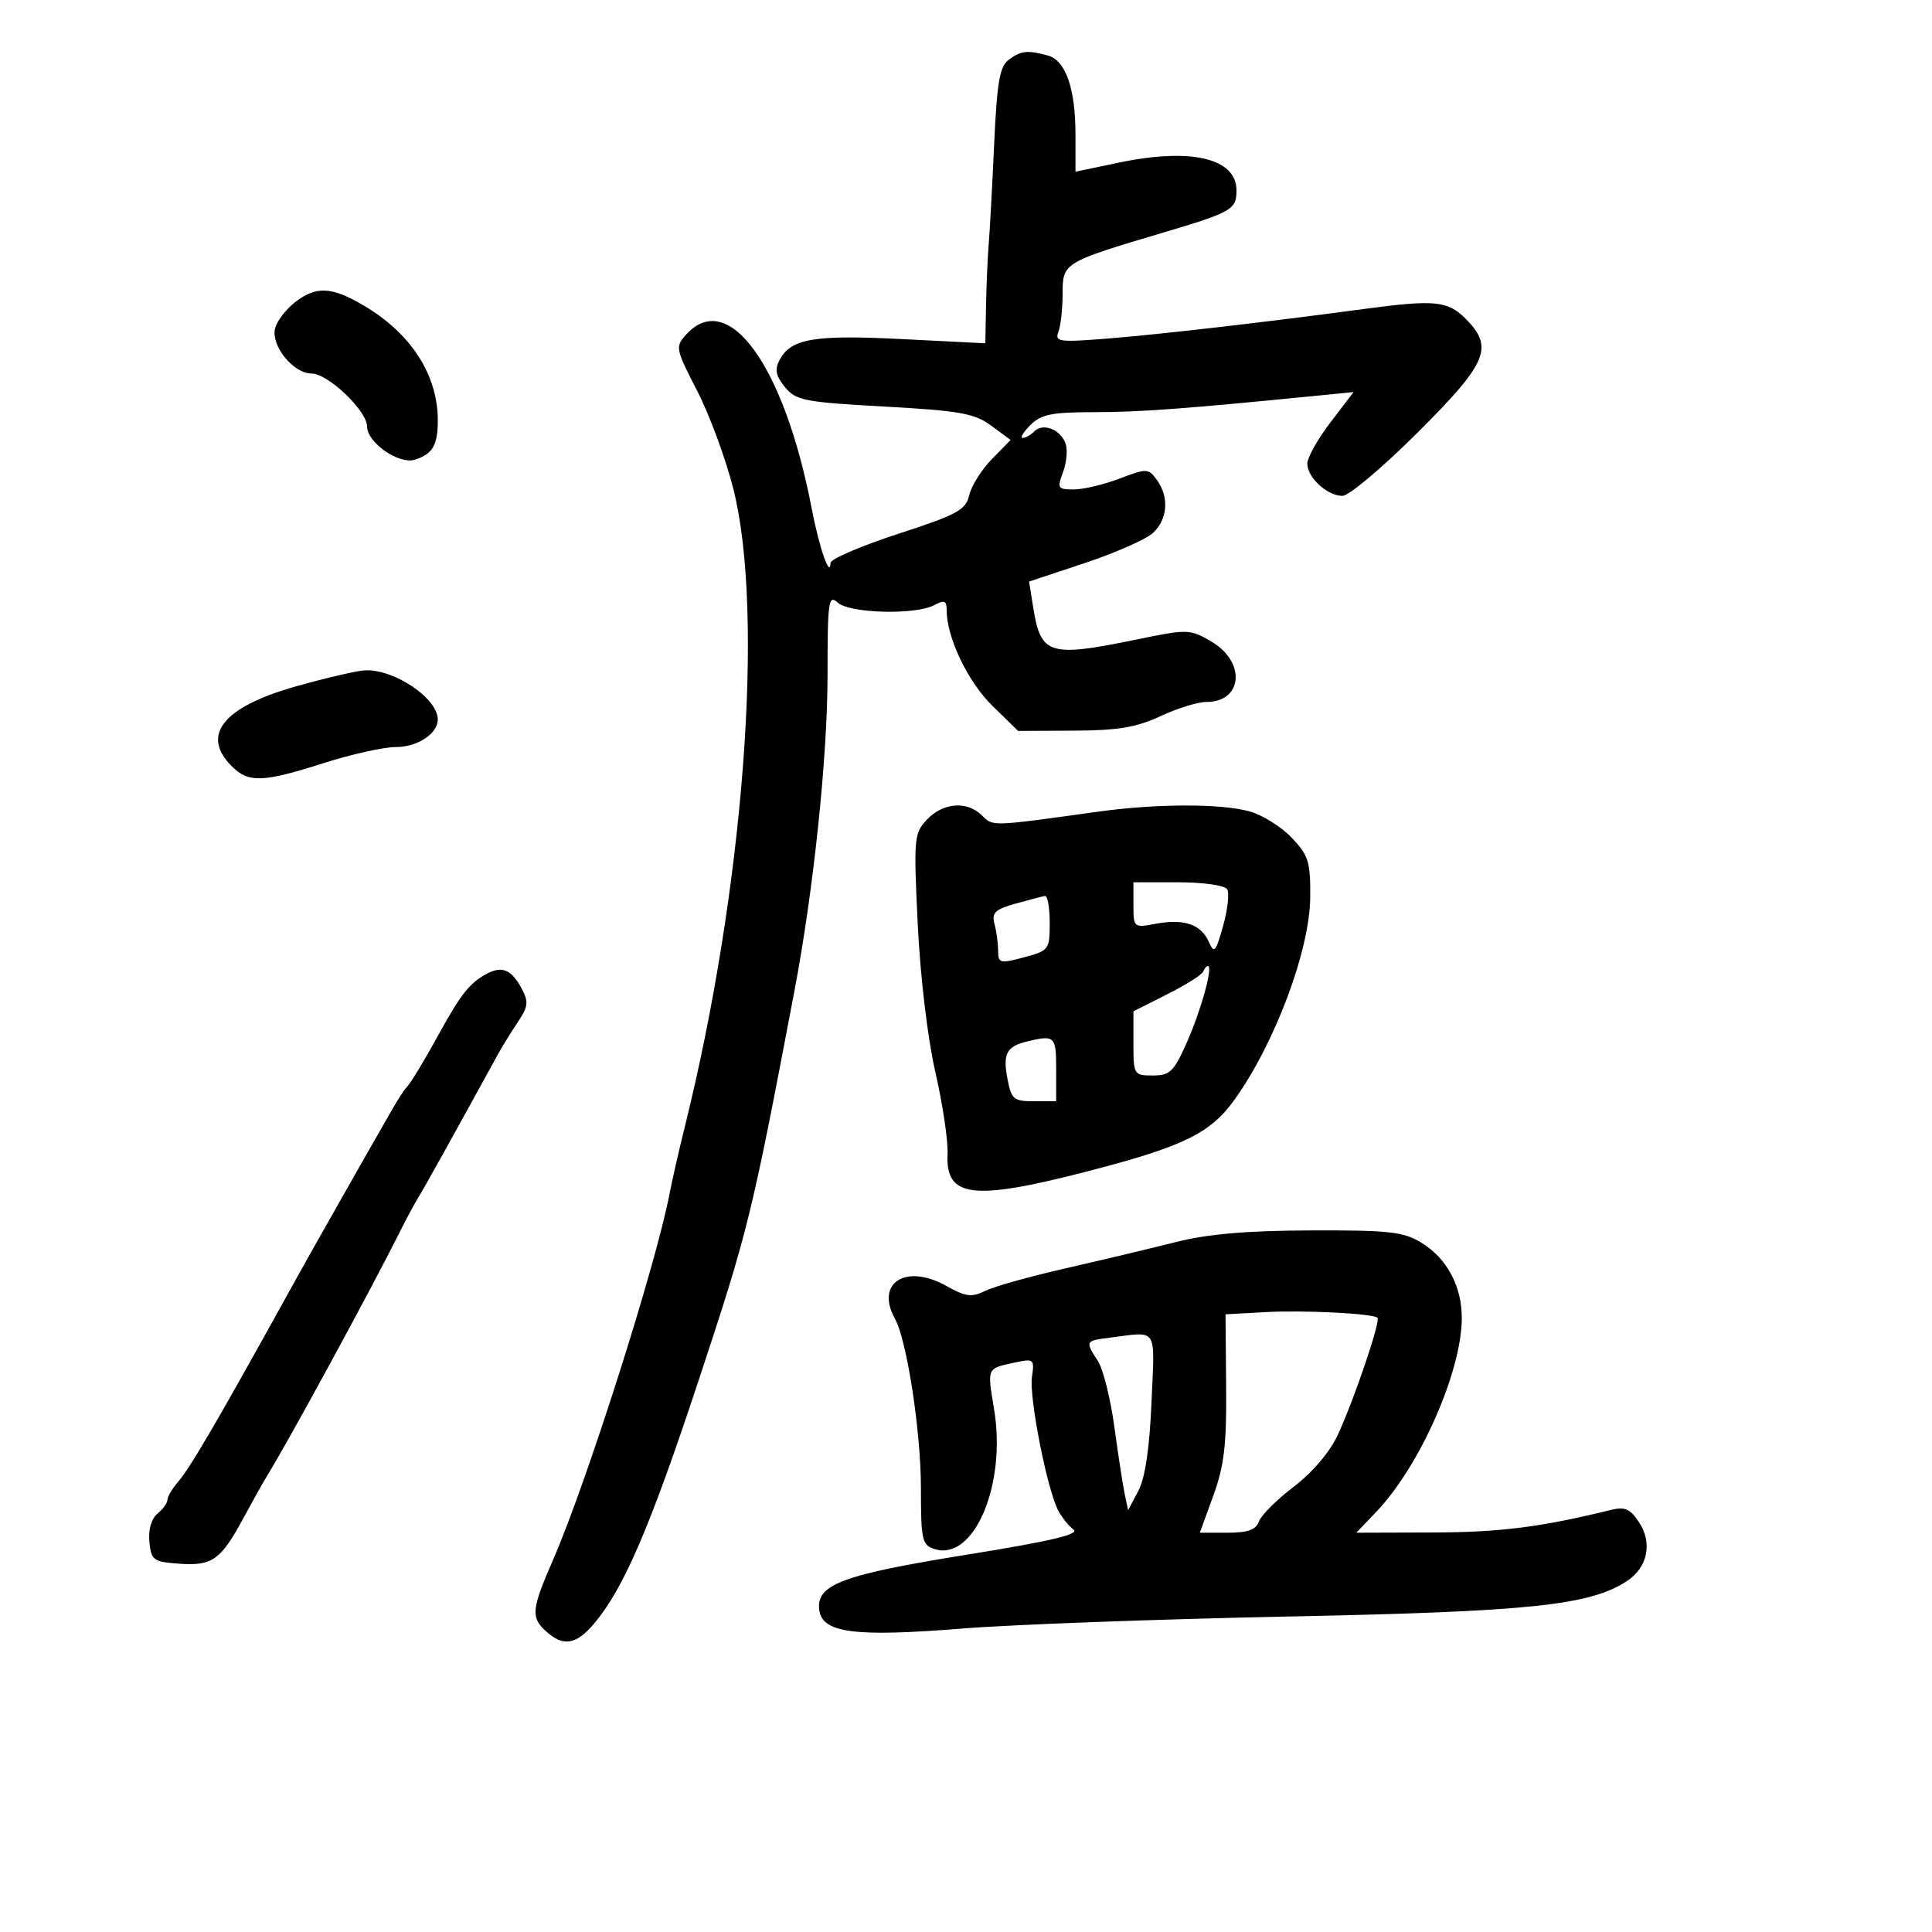 <svg xmlns="http://www.w3.org/2000/svg" width="300" height="300" viewBox="0 0 300 300" version="1.1">
	<path d="M 156.647 9.269 C 155.228 10.307, 154.813 12.717, 154.366 22.519 C 154.065 29.108, 153.685 36.075, 153.521 38 C 153.357 39.925, 153.173 44.157, 153.111 47.404 L 153 53.308 140.067 52.653 C 126.424 51.963, 122.836 52.569, 121.075 55.859 C 120.266 57.371, 120.447 58.331, 121.876 60.096 C 123.571 62.189, 124.845 62.439, 137.325 63.131 C 149.098 63.784, 151.329 64.183, 153.925 66.103 L 156.924 68.320 154.011 71.300 C 152.408 72.939, 150.829 75.455, 150.501 76.890 C 149.974 79.194, 148.680 79.898, 139.452 82.900 C 133.703 84.771, 128.986 86.796, 128.970 87.400 C 128.900 89.919, 127.204 85.045, 126.047 79 C 121.789 56.767, 113.094 44.714, 106.538 51.958 C 104.830 53.845, 104.893 54.164, 108.263 60.708 C 110.186 64.444, 112.714 71.298, 113.880 75.940 C 118.755 95.350, 115.495 138.099, 106.327 175 C 105.438 178.575, 104.364 183.300, 103.939 185.500 C 101.792 196.617, 91.099 230.203, 85.898 242.168 C 82.500 249.986, 82.389 251.138, 84.829 253.345 C 87.469 255.735, 89.490 255.394, 92.270 252.091 C 96.835 246.666, 100.909 237.212, 108.289 214.925 C 116.195 191.045, 116.646 189.219, 123.335 154 C 126.331 138.227, 128.500 117.574, 128.500 104.823 C 128.500 93.337, 128.648 92.280, 130.079 93.573 C 131.941 95.256, 142.154 95.523, 145.066 93.965 C 146.655 93.114, 147 93.261, 147 94.787 C 147 98.994, 150.301 105.888, 154.085 109.583 L 158.096 113.500 166.798 113.456 C 173.621 113.422, 176.514 112.936, 180.195 111.206 C 182.777 109.993, 185.985 109, 187.323 109 C 192.997 109, 193.500 102.766, 188.081 99.610 C 184.752 97.671, 184.448 97.663, 176.450 99.309 C 162.910 102.096, 161.615 101.696, 160.441 94.354 L 159.794 90.307 168.448 87.430 C 173.208 85.848, 177.979 83.737, 179.051 82.738 C 181.329 80.616, 181.571 77.163, 179.628 74.506 C 178.315 72.711, 178.067 72.703, 173.845 74.315 C 171.418 75.242, 168.222 76, 166.741 76 C 164.247 76, 164.123 75.807, 165.050 73.368 C 165.601 71.920, 165.797 69.937, 165.487 68.960 C 164.782 66.738, 162.003 65.597, 160.633 66.967 C 160.065 67.535, 159.240 68, 158.800 68 C 158.360 68, 158.900 67.100, 160 66 C 161.662 64.338, 163.333 64, 169.894 64 C 176.913 64, 183.920 63.483, 204.342 61.459 L 210.183 60.880 206.592 65.584 C 204.616 68.171, 203 71.053, 203 71.989 C 203 74.150, 206.106 77, 208.461 77 C 209.453 77, 214.705 72.572, 220.133 67.160 C 231.021 56.302, 232.016 53.925, 227.545 49.455 C 224.793 46.702, 222.734 46.509, 211.791 47.980 C 196.743 50.003, 180.225 51.910, 172.098 52.561 C 164.447 53.175, 163.754 53.083, 164.348 51.536 C 164.707 50.601, 165 47.947, 165 45.637 C 165 40.797, 165.112 40.728, 180.500 36.153 C 191.294 32.944, 192 32.539, 192 29.563 C 192 24.571, 184.962 22.907, 173.750 25.249 L 167 26.659 167 20.979 C 167 13.713, 165.483 9.364, 162.687 8.614 C 159.495 7.758, 158.577 7.857, 156.647 9.269 M 45.758 46.976 C 44.376 48.063, 43.009 49.857, 42.720 50.964 C 42.021 53.634, 45.531 58, 48.376 58 C 50.932 58, 57 63.787, 57 66.225 C 57 68.723, 61.929 72.155, 64.407 71.383 C 67.152 70.527, 67.966 69.165, 67.985 65.399 C 68.020 58.256, 63.845 51.761, 56.412 47.399 C 51.444 44.483, 49.048 44.388, 45.758 46.976 M 46 106.567 C 34.632 109.767, 31.126 114.126, 36 119 C 38.588 121.588, 40.831 121.508, 50.288 118.487 C 54.572 117.119, 59.602 116, 61.467 116 C 64.856 116, 68.020 113.900, 67.978 111.679 C 67.916 108.401, 61.243 103.908, 56.703 104.087 C 55.491 104.135, 50.675 105.251, 46 106.567 M 143.954 127.250 C 141.924 129.400, 141.860 130.119, 142.505 143.500 C 142.899 151.657, 144.043 161.256, 145.247 166.500 C 146.384 171.450, 147.234 177.167, 147.136 179.204 C 146.812 185.962, 150.989 186.494, 168.642 181.943 C 183.720 178.056, 187.942 176.005, 191.709 170.739 C 198.002 161.941, 203.389 147.529, 203.452 139.318 C 203.495 133.806, 203.181 132.803, 200.557 130.062 C 198.938 128.371, 196.013 126.543, 194.057 125.999 C 189.586 124.757, 179.599 124.774, 170.500 126.038 C 153.833 128.354, 154.199 128.342, 152.489 126.632 C 150.191 124.334, 146.451 124.605, 143.954 127.250 M 176 140.545 C 176 144.038, 176.050 144.081, 179.413 143.450 C 183.820 142.624, 186.475 143.507, 187.677 146.202 C 188.542 148.142, 188.769 147.896, 189.928 143.759 C 190.636 141.228, 190.916 138.672, 190.549 138.079 C 190.175 137.475, 186.828 137, 182.941 137 L 176 137 176 140.545 M 157.684 140.319 C 154.521 141.203, 153.962 141.737, 154.420 143.443 C 154.724 144.574, 154.979 146.450, 154.986 147.611 C 154.999 149.584, 155.261 149.652, 159 148.654 C 162.880 147.619, 163 147.458, 163 143.293 C 163 140.932, 162.662 139.057, 162.250 139.126 C 161.838 139.196, 159.783 139.733, 157.684 140.319 M 75.440 151.282 C 72.963 152.652, 71.546 154.423, 68.467 160 C 65.628 165.141, 63.724 168.276, 63 169 C 62.725 169.275, 61.852 170.625, 61.060 172 C 56.969 179.103, 48.463 194.105, 46.034 198.500 C 34.104 220.095, 29.644 227.766, 27.698 230.040 C 26.764 231.131, 26 232.413, 26 232.889 C 26 233.365, 25.302 234.334, 24.449 235.042 C 23.505 235.826, 23.016 237.537, 23.199 239.415 C 23.479 242.283, 23.804 242.522, 27.824 242.811 C 32.969 243.181, 34.283 242.244, 37.828 235.674 C 39.298 232.950, 40.952 229.997, 41.504 229.111 C 44.623 224.106, 57.595 200.275, 61.977 191.500 C 63.076 189.300, 64.402 186.825, 64.924 186 C 65.701 184.774, 70.623 175.923, 77.438 163.500 C 78.041 162.400, 79.379 160.242, 80.412 158.705 C 82.021 156.309, 82.106 155.566, 81.004 153.508 C 79.396 150.502, 77.917 149.911, 75.440 151.282 M 186.833 150.872 C 186.650 151.352, 184.137 152.935, 181.250 154.389 L 176 157.034 176 162.017 C 176 166.892, 176.066 167, 179.013 167 C 181.686 167, 182.286 166.409, 184.342 161.750 C 186.547 156.753, 188.396 150, 187.558 150 C 187.343 150, 187.017 150.393, 186.833 150.872 M 159.500 161.713 C 156.315 162.479, 155.704 163.611, 156.420 167.425 C 157.035 170.706, 157.375 171, 160.545 171 L 164 171 164 166 C 164 160.880, 163.791 160.681, 159.500 161.713 M 182.500 192.886 C 178.650 193.863, 171 195.685, 165.500 196.935 C 160 198.186, 154.375 199.763, 153 200.441 C 150.879 201.487, 149.961 201.371, 146.948 199.679 C 140.664 196.149, 135.874 199.200, 138.965 204.764 C 140.821 208.105, 143 222.291, 143 231.040 C 143 239.154, 143.171 239.919, 145.120 240.538 C 151.228 242.477, 156.303 230.575, 154.365 218.856 C 153.282 212.308, 153.190 212.516, 157.583 211.575 C 160.536 210.942, 160.648 211.038, 160.238 213.835 C 159.781 216.949, 162.571 231.165, 164.294 234.500 C 164.862 235.600, 165.945 236.956, 166.700 237.514 C 167.686 238.241, 163.048 239.335, 150.287 241.384 C 130.821 244.511, 126.741 246.026, 127.207 249.952 C 127.636 253.569, 132.608 254.227, 149.365 252.883 C 157.139 252.260, 179.925 251.419, 200 251.014 C 237.562 250.257, 246.866 249.284, 252.625 245.510 C 255.841 243.403, 256.630 239.611, 254.522 236.393 C 253.147 234.294, 252.316 233.926, 250.162 234.457 C 239.359 237.120, 232.972 237.931, 222.554 237.963 L 210.608 238 213.713 234.750 C 220.477 227.671, 226.959 212.998, 226.987 204.700 C 227.004 199.731, 224.677 195.383, 220.701 192.960 C 217.916 191.261, 215.682 191.014, 203.500 191.059 C 193.528 191.095, 187.486 191.621, 182.500 192.886 M 196.398 203.748 L 190.297 204.088 190.395 215.294 C 190.475 224.340, 190.091 227.608, 188.402 232.250 L 186.310 238 190.588 238 C 193.759 238, 195.026 237.547, 195.485 236.250 C 195.826 235.287, 198.258 232.863, 200.889 230.863 C 203.761 228.680, 206.486 225.482, 207.707 222.863 C 210.227 217.458, 214.425 205.072, 213.893 204.615 C 213.116 203.948, 202.376 203.415, 196.398 203.748 M 172.250 207.723 C 168.530 208.185, 168.483 208.281, 170.474 211.320 C 171.285 212.557, 172.436 217.154, 173.033 221.535 C 173.629 225.916, 174.354 230.625, 174.645 232 L 175.172 234.500 176.762 231.500 C 177.817 229.508, 178.503 224.888, 178.804 217.750 C 179.307 205.817, 179.930 206.770, 172.250 207.723" stroke="none" fill="black" fill-rule="evenodd"/>
</svg>